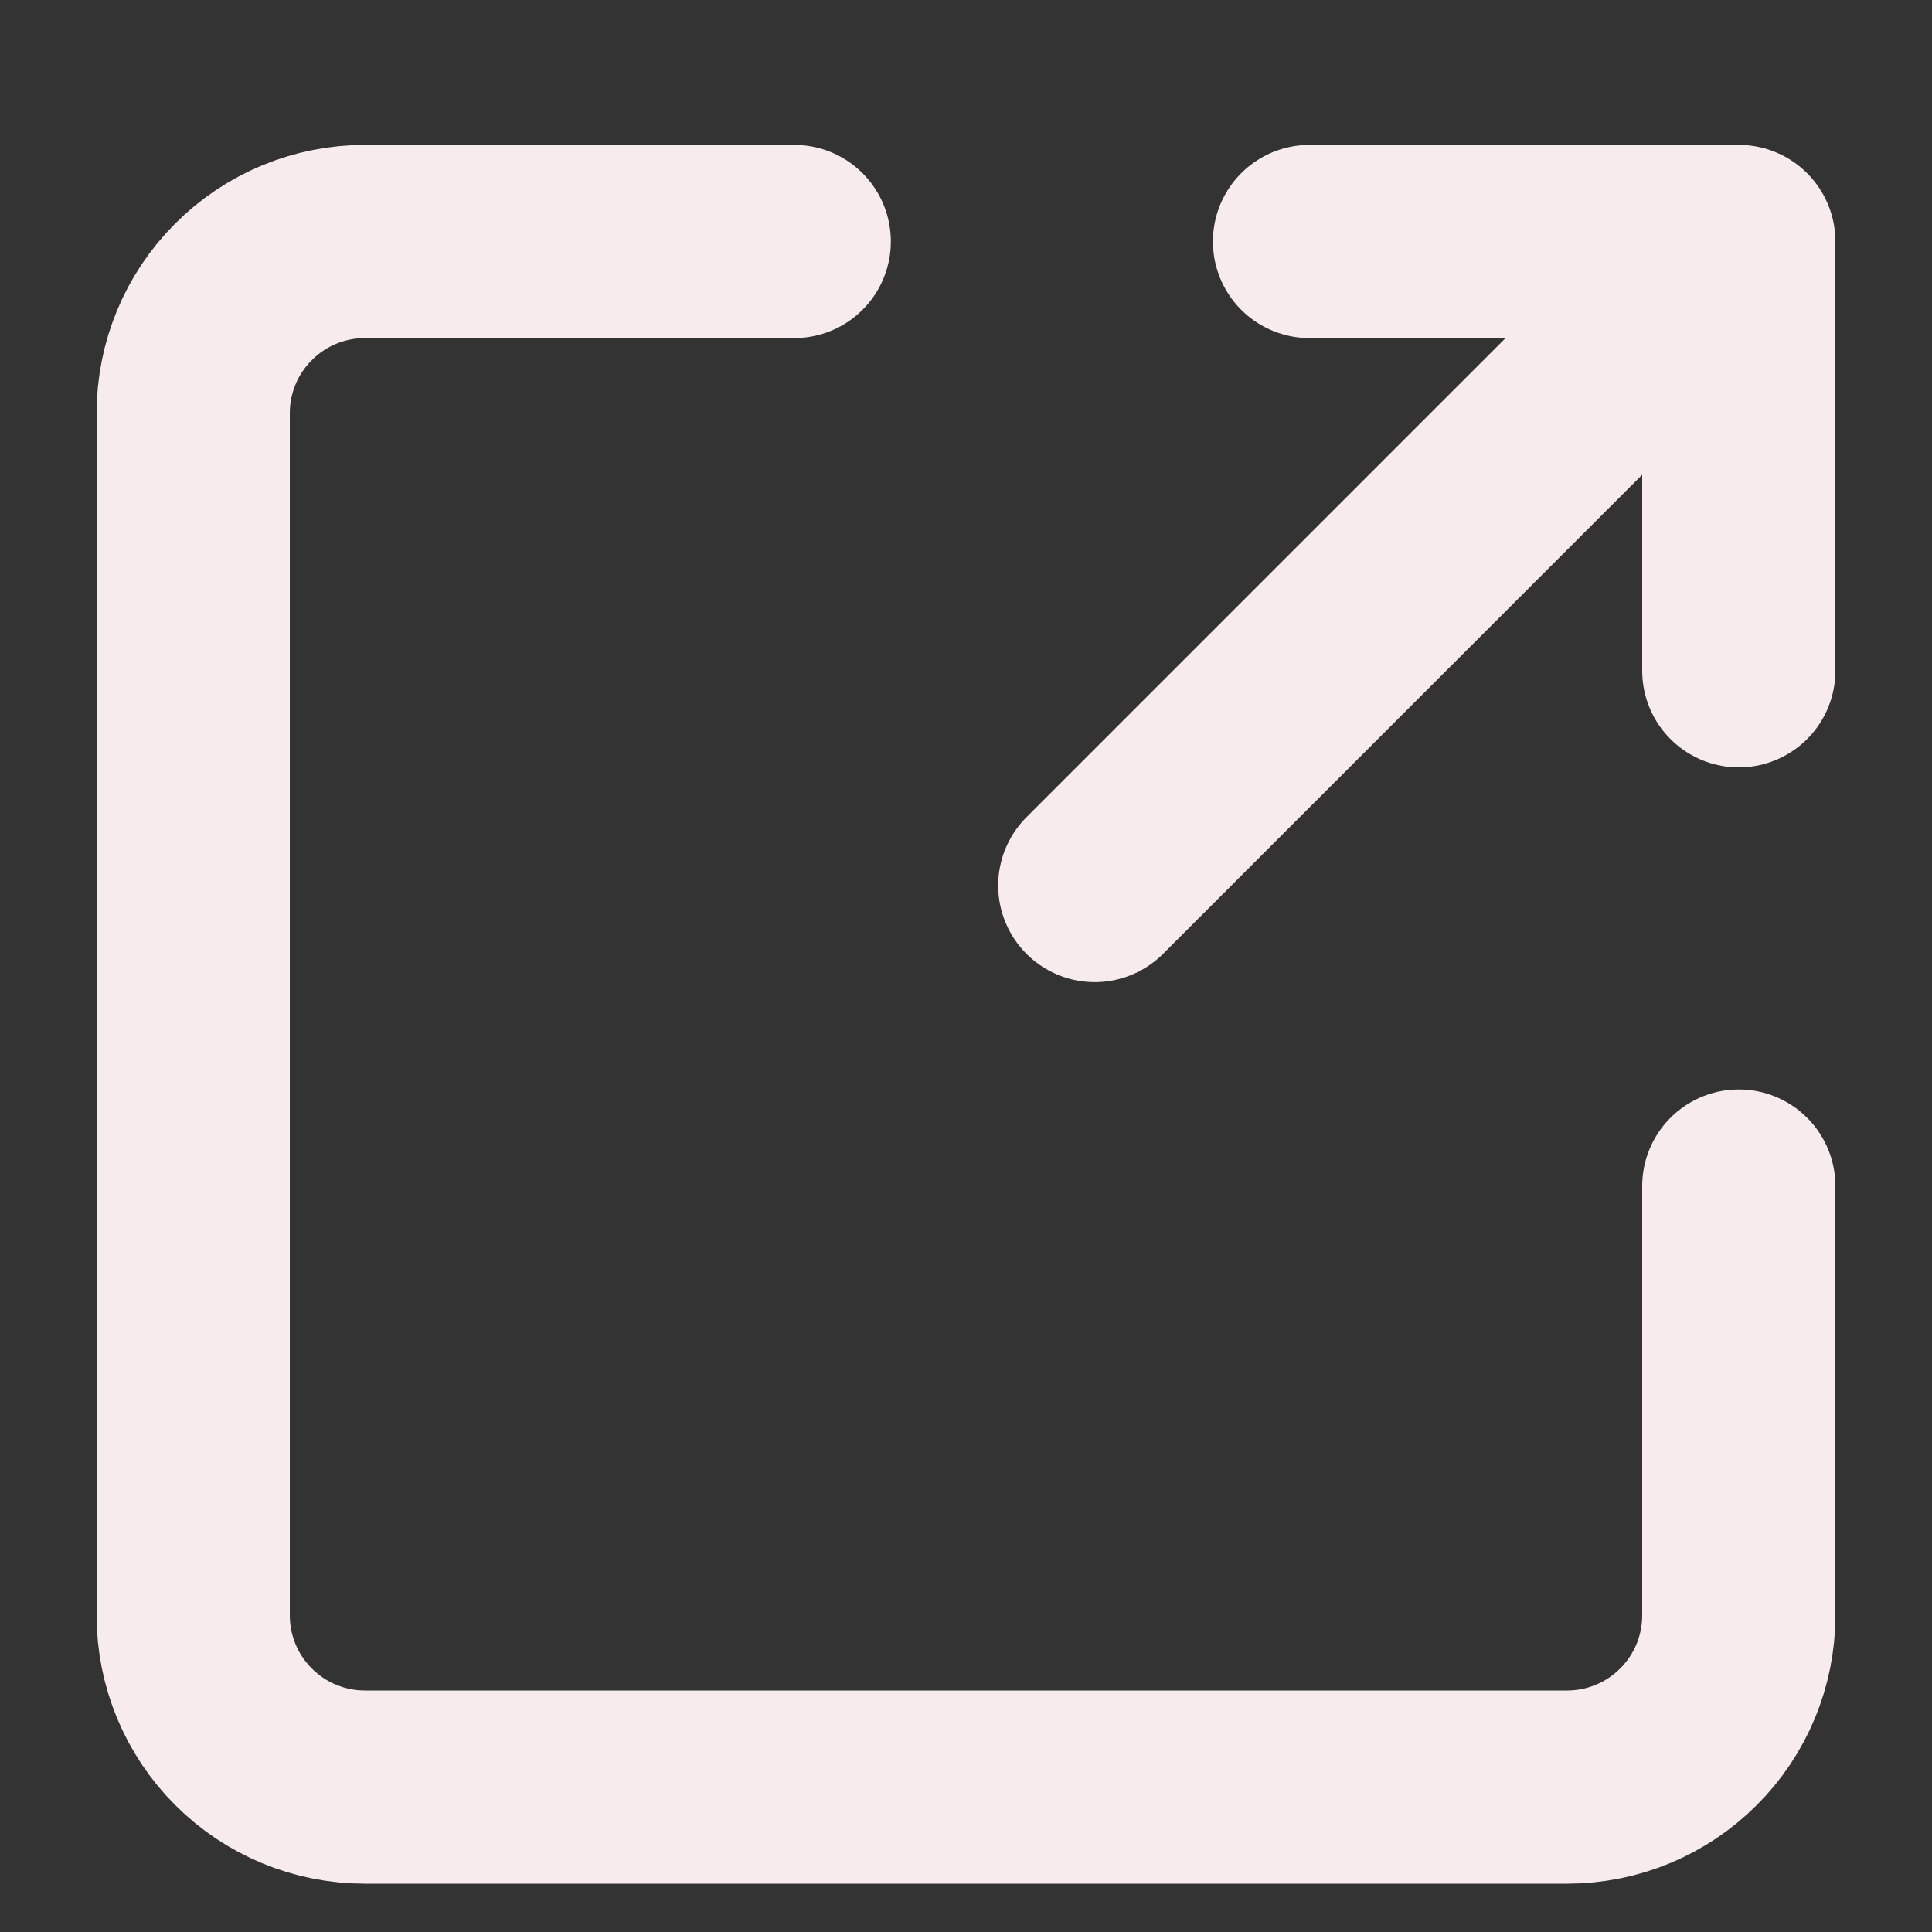 <svg width="20" height="20" viewBox="0 0 20 20" fill="none" xmlns="http://www.w3.org/2000/svg">
<rect x="0" y="0" width="20" height="20" fill="#333333" stroke="none"/>
<g id="akar-icons:link-out" clip-path="url(#clip0_59_332)">
<path id="Vector" d="M11.333 9.167L18 2.5M18 2.5H13.556M18 2.5V6.944M18 12.278V16.722C18 17.194 17.813 17.646 17.479 17.979C17.146 18.313 16.694 18.5 16.222 18.5H3.778C3.306 18.5 2.854 18.313 2.521 17.979C2.187 17.646 2 17.194 2 16.722V4.278C2 3.806 2.187 3.354 2.521 3.021C2.854 2.687 3.306 2.5 3.778 2.5H8.222" stroke="#F7EBEC" stroke-width="2" stroke-linecap="round" stroke-linejoin="round"/>
</g>
<defs>
<clipPath id="clip0_59_332">
<rect width="20" height="19" fill="white" transform="translate(0 0.5)"/>
</clipPath>
</defs>
</svg>
